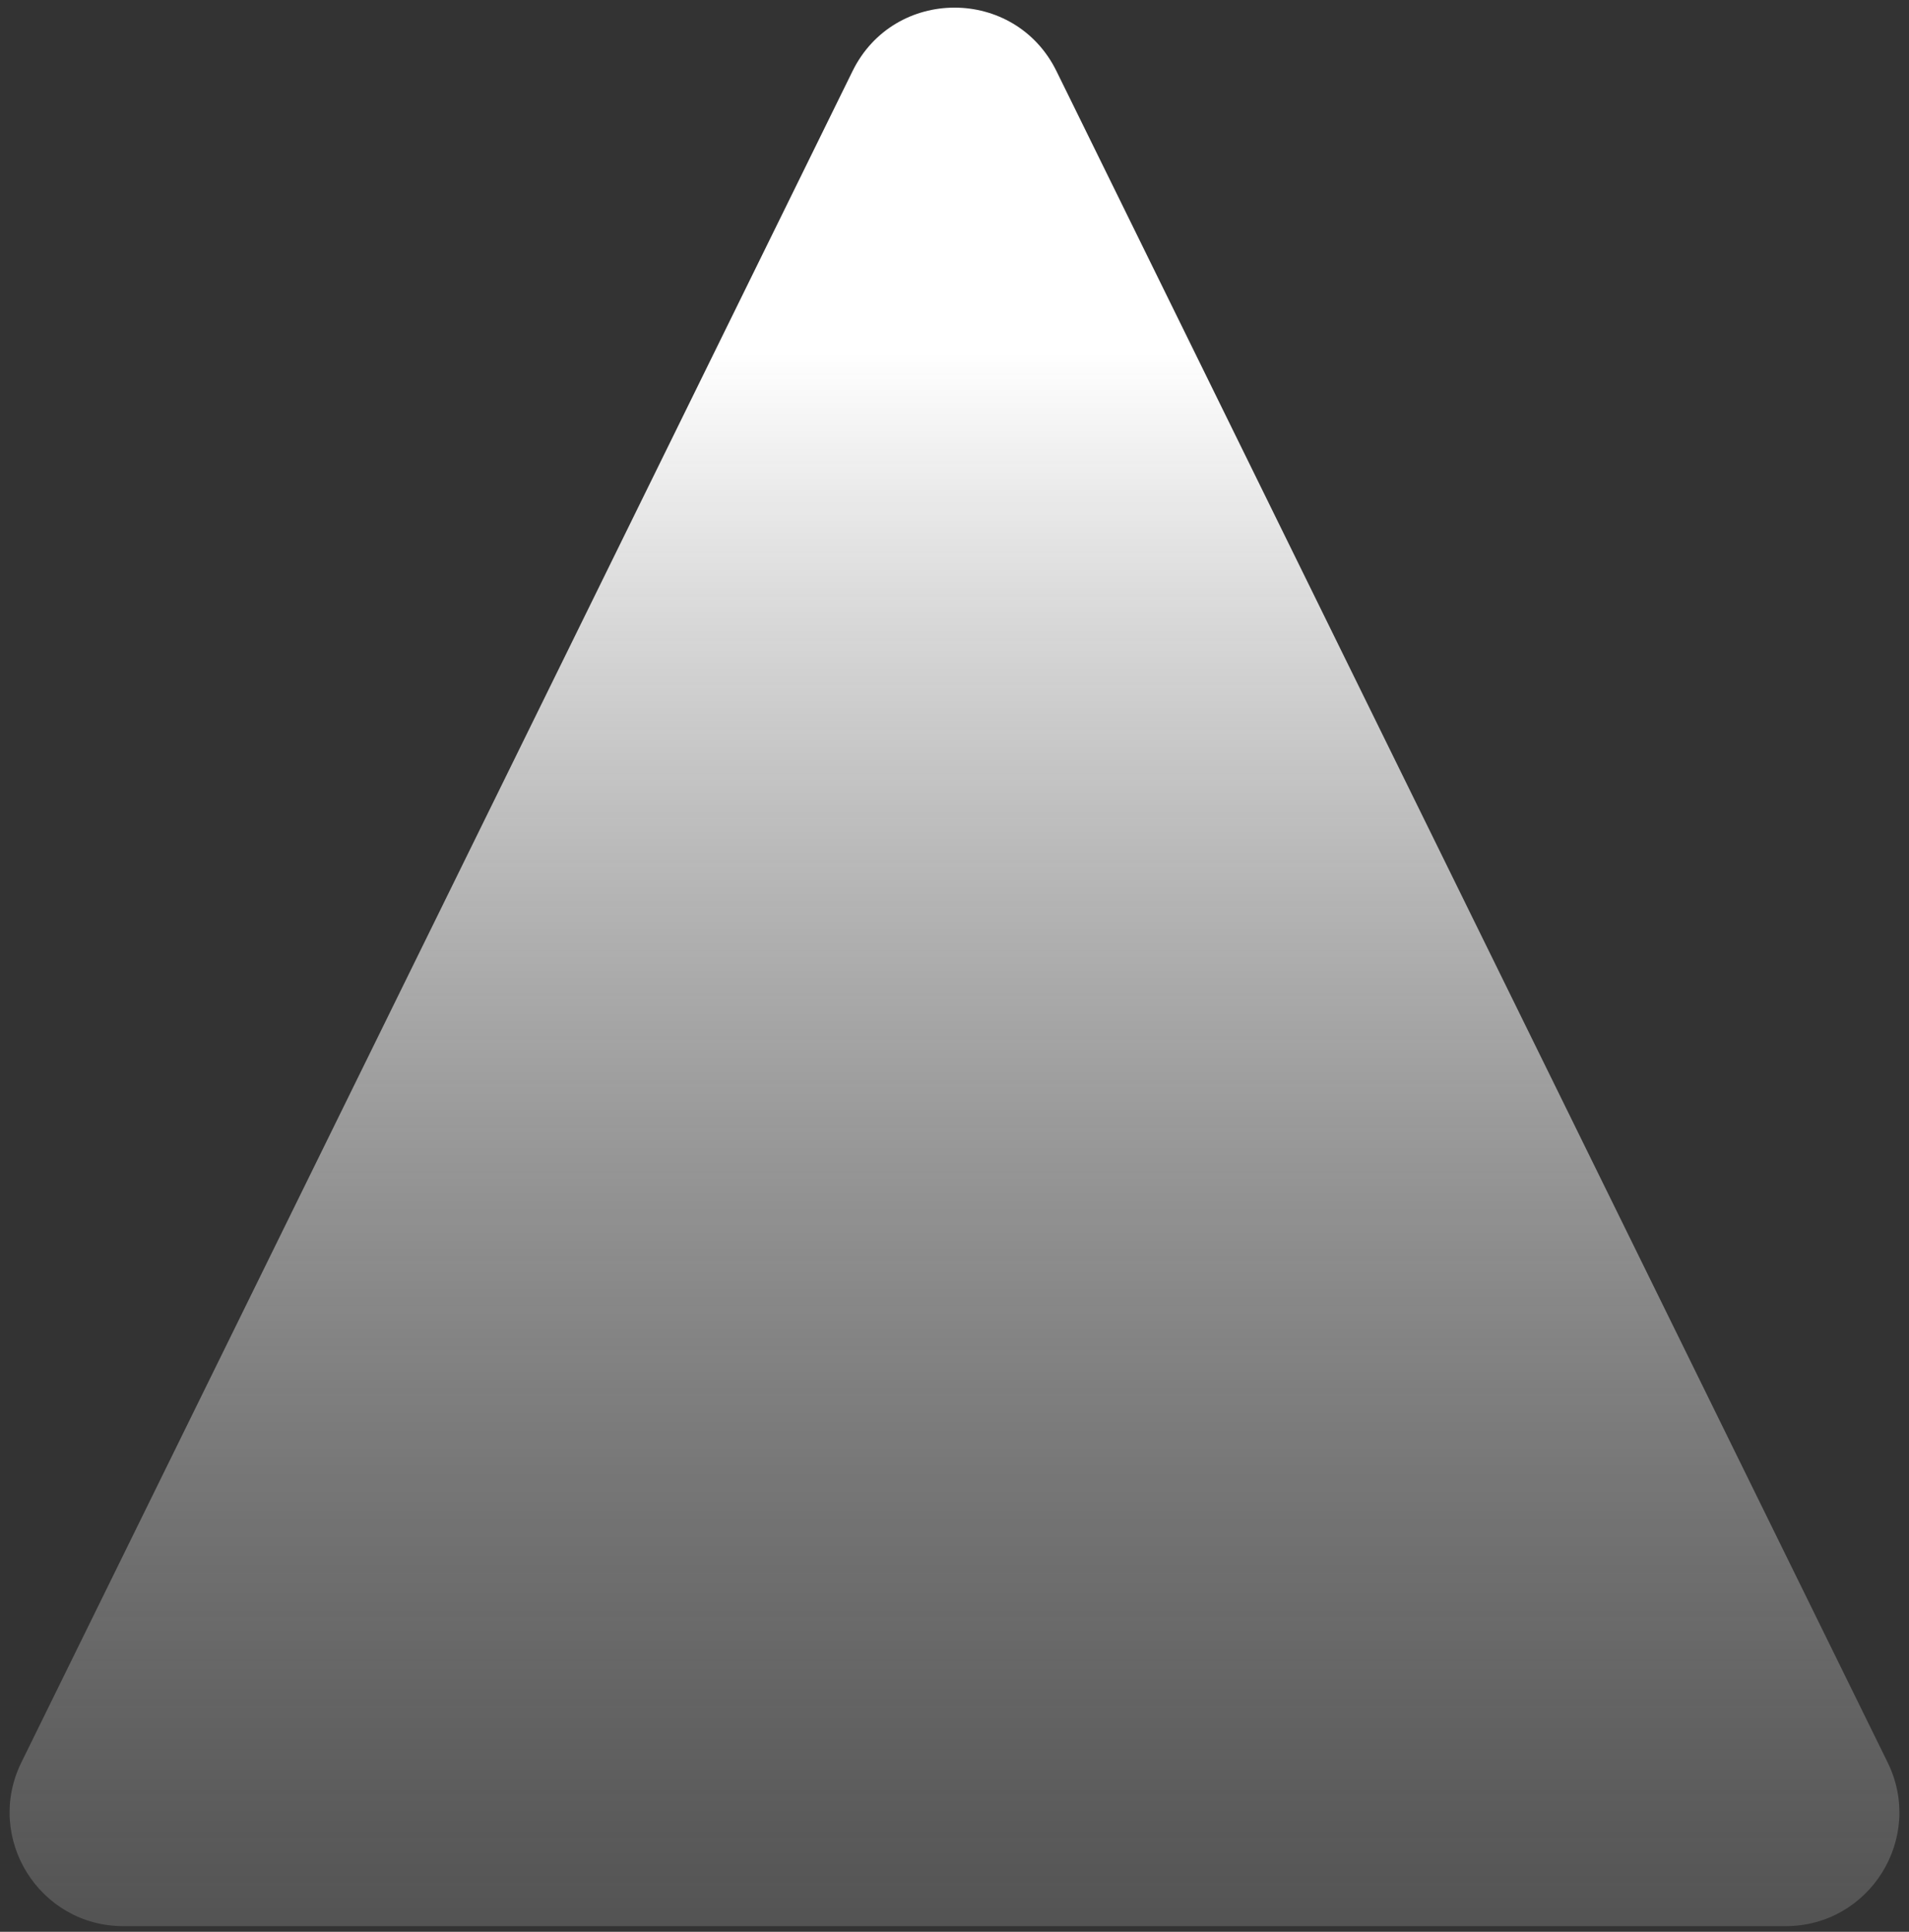 <svg width="168" height="170" viewBox="0 0 168 170" fill="none" xmlns="http://www.w3.org/2000/svg">
<rect x="0" y="0" width="168" height="170" fill="#333333" stroke="none"/>
<path d="M75.025 6.261C78.688 -1.191 89.312 -1.191 92.975 6.261L166.118 155.089C169.384 161.734 164.547 169.5 157.144 169.5H10.856C3.453 169.5 -1.384 161.734 1.882 155.089L75.025 6.261Z" fill="url(#paint0_linear_77_2)"/>
<defs>
<linearGradient id="paint0_linear_77_2" x1="84" y1="-12" x2="84" y2="230" gradientUnits="userSpaceOnUse">
<stop offset="0.178" stop-color="white"/>
<stop offset="1" stop-color="#737373" stop-opacity="0"/>
</linearGradient>
</defs>
</svg>
